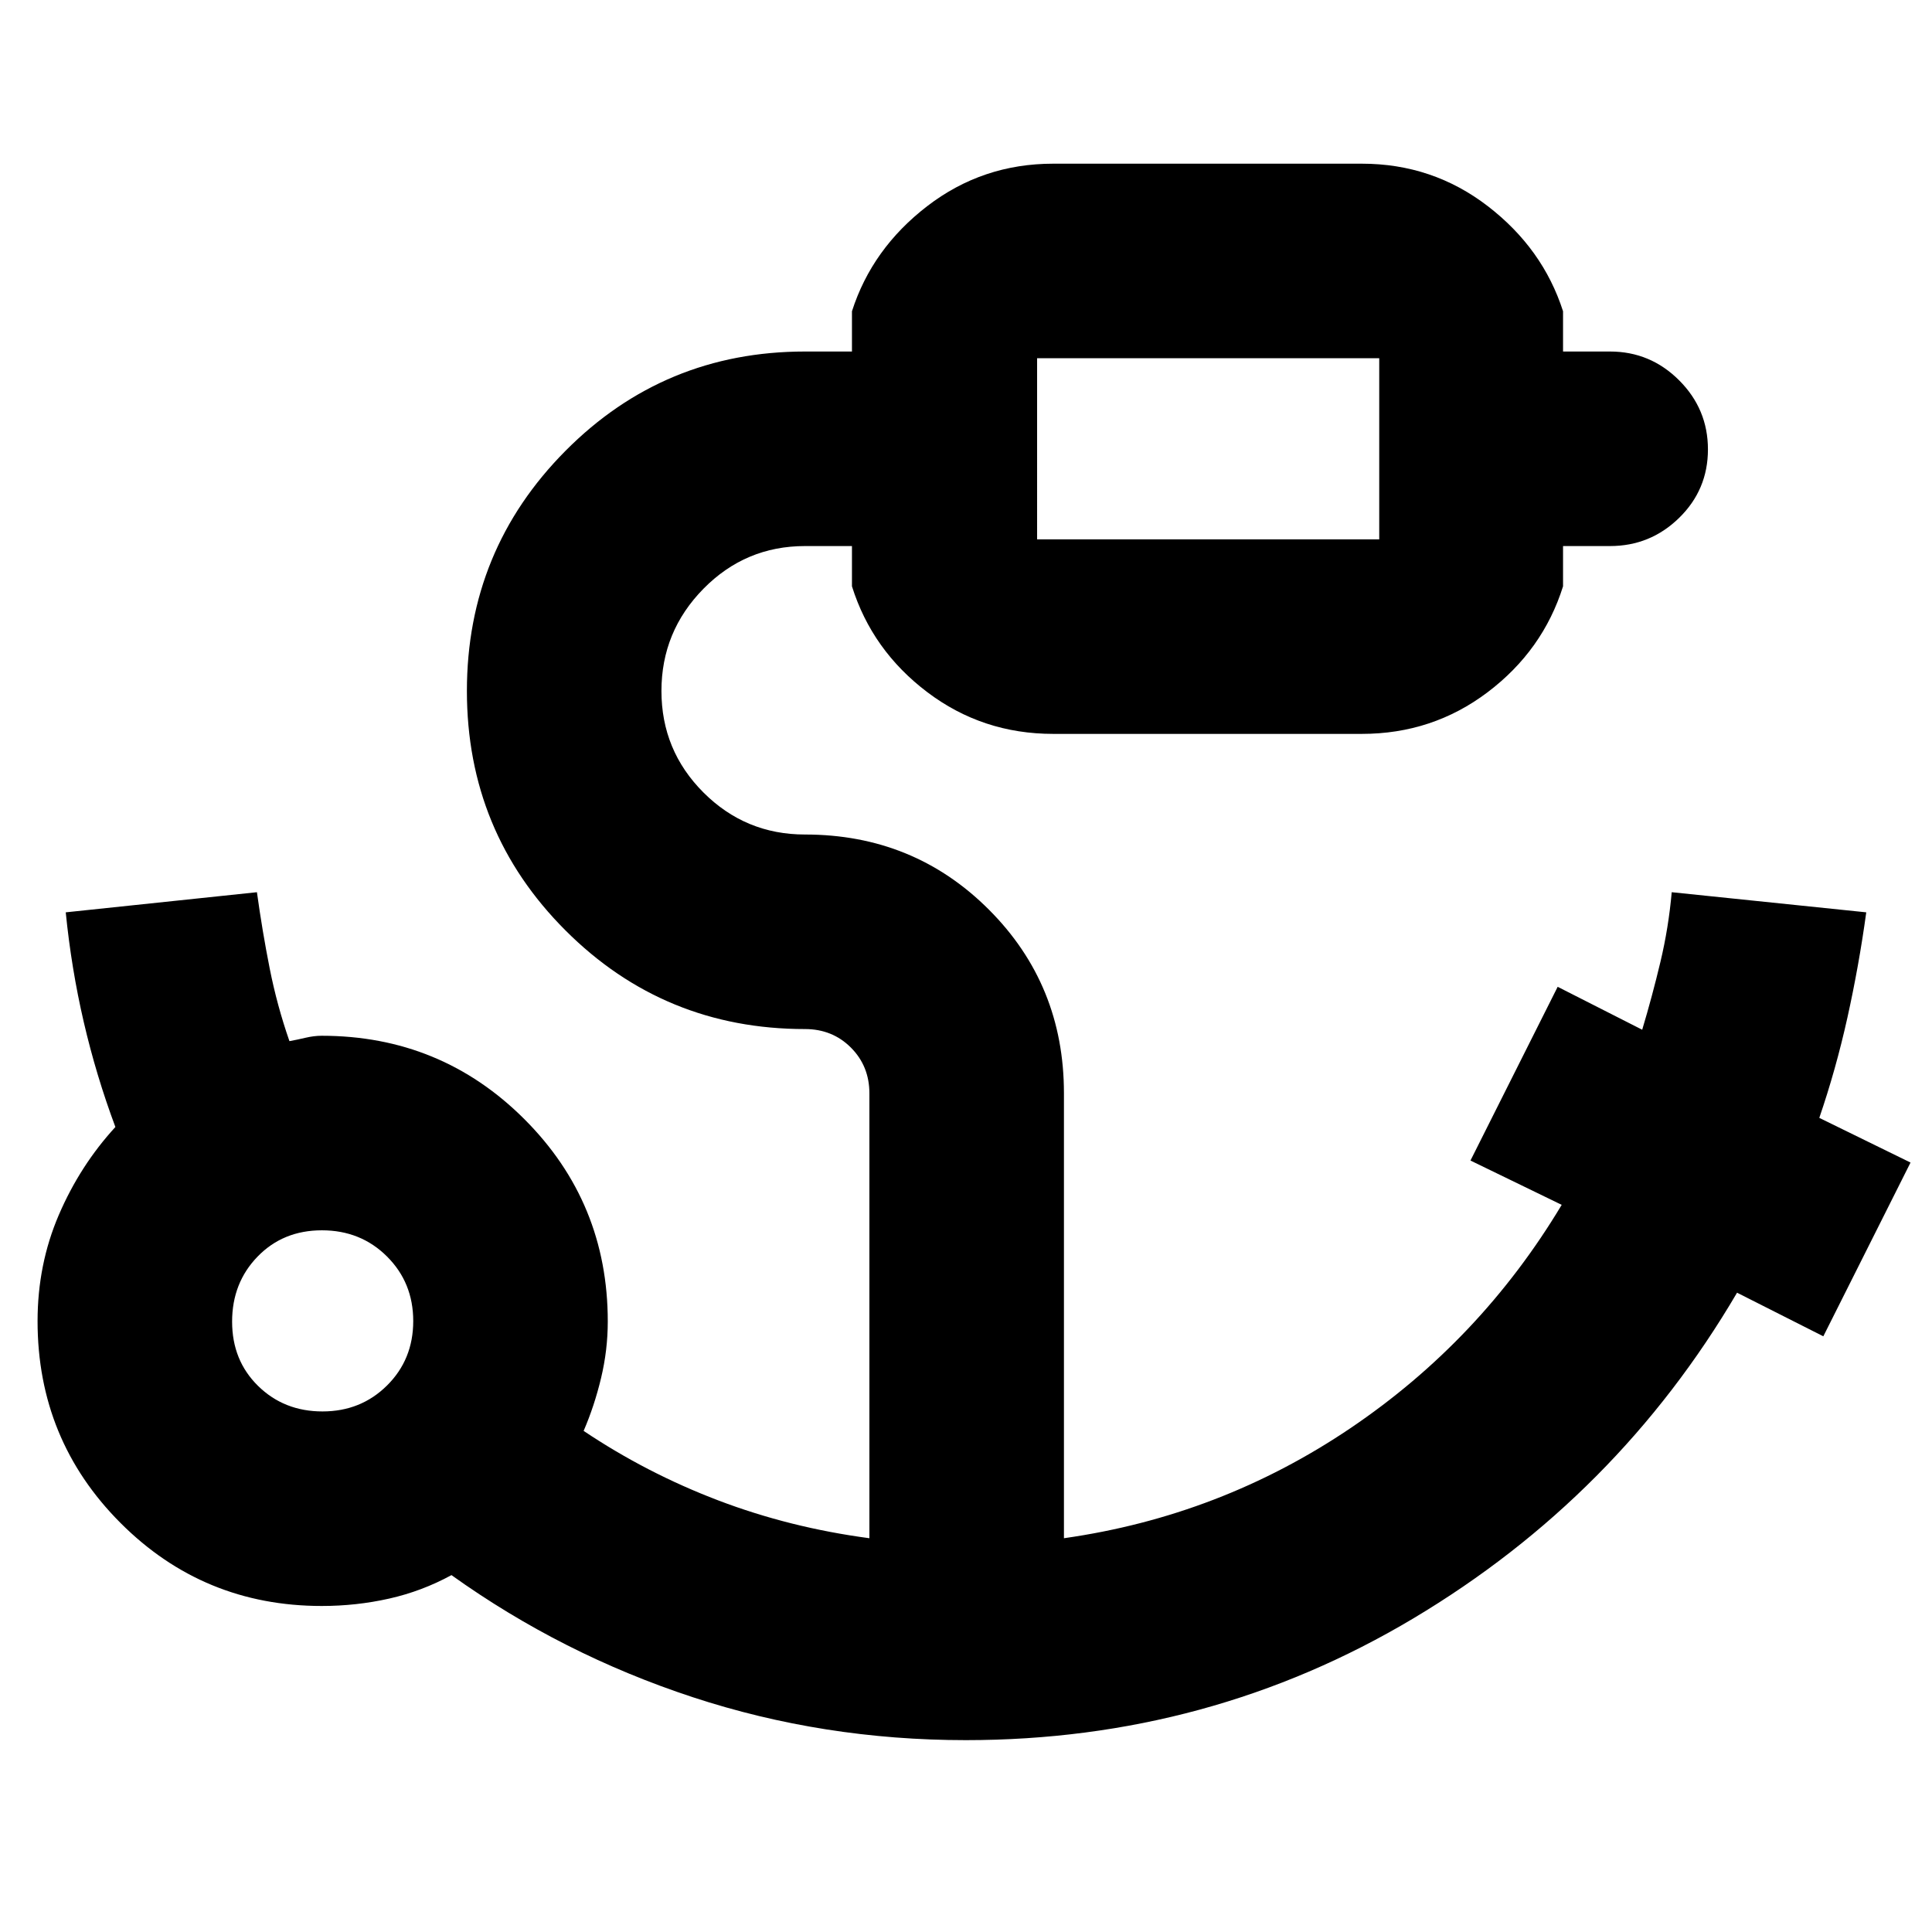 <svg xmlns="http://www.w3.org/2000/svg" height="40" viewBox="0 96 960 960" width="40"><path d="M515.333 364.001h170.001V274H515.333v90.001ZM160.246 797.334q19.088 0 32.088-12.913 13-12.912 13-32t-13.047-32.088q-13.047-13-32.334-13-19.287 0-31.953 13.047-12.667 13.047-12.667 32.333 0 19.287 12.912 31.954 12.913 12.667 32.001 12.667Zm319.686 163.332q-70.78 0-135.69-21.333Q279.333 918 224.333 878.666q-14.666 8-30.958 11.667Q177.083 894 159.891 894q-58.844 0-100.034-41.278-41.19-41.278-41.19-100.247 0-28.213 10.555-52.777Q39.778 675.133 57.334 656q-9.548-25.573-15.715-52.154-6.166-26.581-8.952-54.513l94.999-9.999q2.667 19.333 6.334 37.833 3.666 18.5 9.82 36.166 3.689-.666 7.942-1.666 4.253-1 8.078-1 59.233 0 100.697 41.416Q302 693.5 302 752.667q0 14.153-3.333 28.077Q295.333 794.667 290 807q31.333 21 66.901 34.542 35.567 13.542 75.099 18.792V639.333q0-13.6-9.2-22.8-9.2-9.2-22.8-9.2-70 0-119-49t-49-119q0-69.999 49-119.333 49-49.333 119-49.333h23.333v-20.001q10-31.166 37.417-52.249 27.416-21.083 62.583-21.083h153.334q35.167 0 62.583 21.083 27.417 21.083 37.417 52.249v20.001H800q20.033 0 34.35 14.31 14.316 14.31 14.316 34.333 0 20.023-14.316 34.023-14.317 14-34.35 14h-23.333v20.001q-10 31.833-37.417 52.583-27.416 20.75-62.583 20.75H523.333q-35.167 0-62.583-20.75-27.417-20.75-37.417-52.583v-20.001H400q-29.575 0-50.454 21.213-20.88 21.212-20.88 50.787 0 29.576 20.88 50.455 20.879 20.879 50.454 20.879 54.055 0 91.361 37.306 37.305 37.305 37.305 91.221v221.14q77.667-11 142.334-54.667T776 694.68l-45.333-22.014L774 586.334l42 21.333q5-16.667 9.056-33.703 4.055-17.037 5.611-34.63l96.666 9.999q-3.667 26.667-9.367 52.325-5.7 25.657-13.966 49.809l45.333 22.2L906 760l-42.867-21.667q-59.466 101.333-160.842 161.833-101.377 60.5-222.359 60.5Zm35.401-596.665V274v90.001ZM160 752.667Z"/></svg>